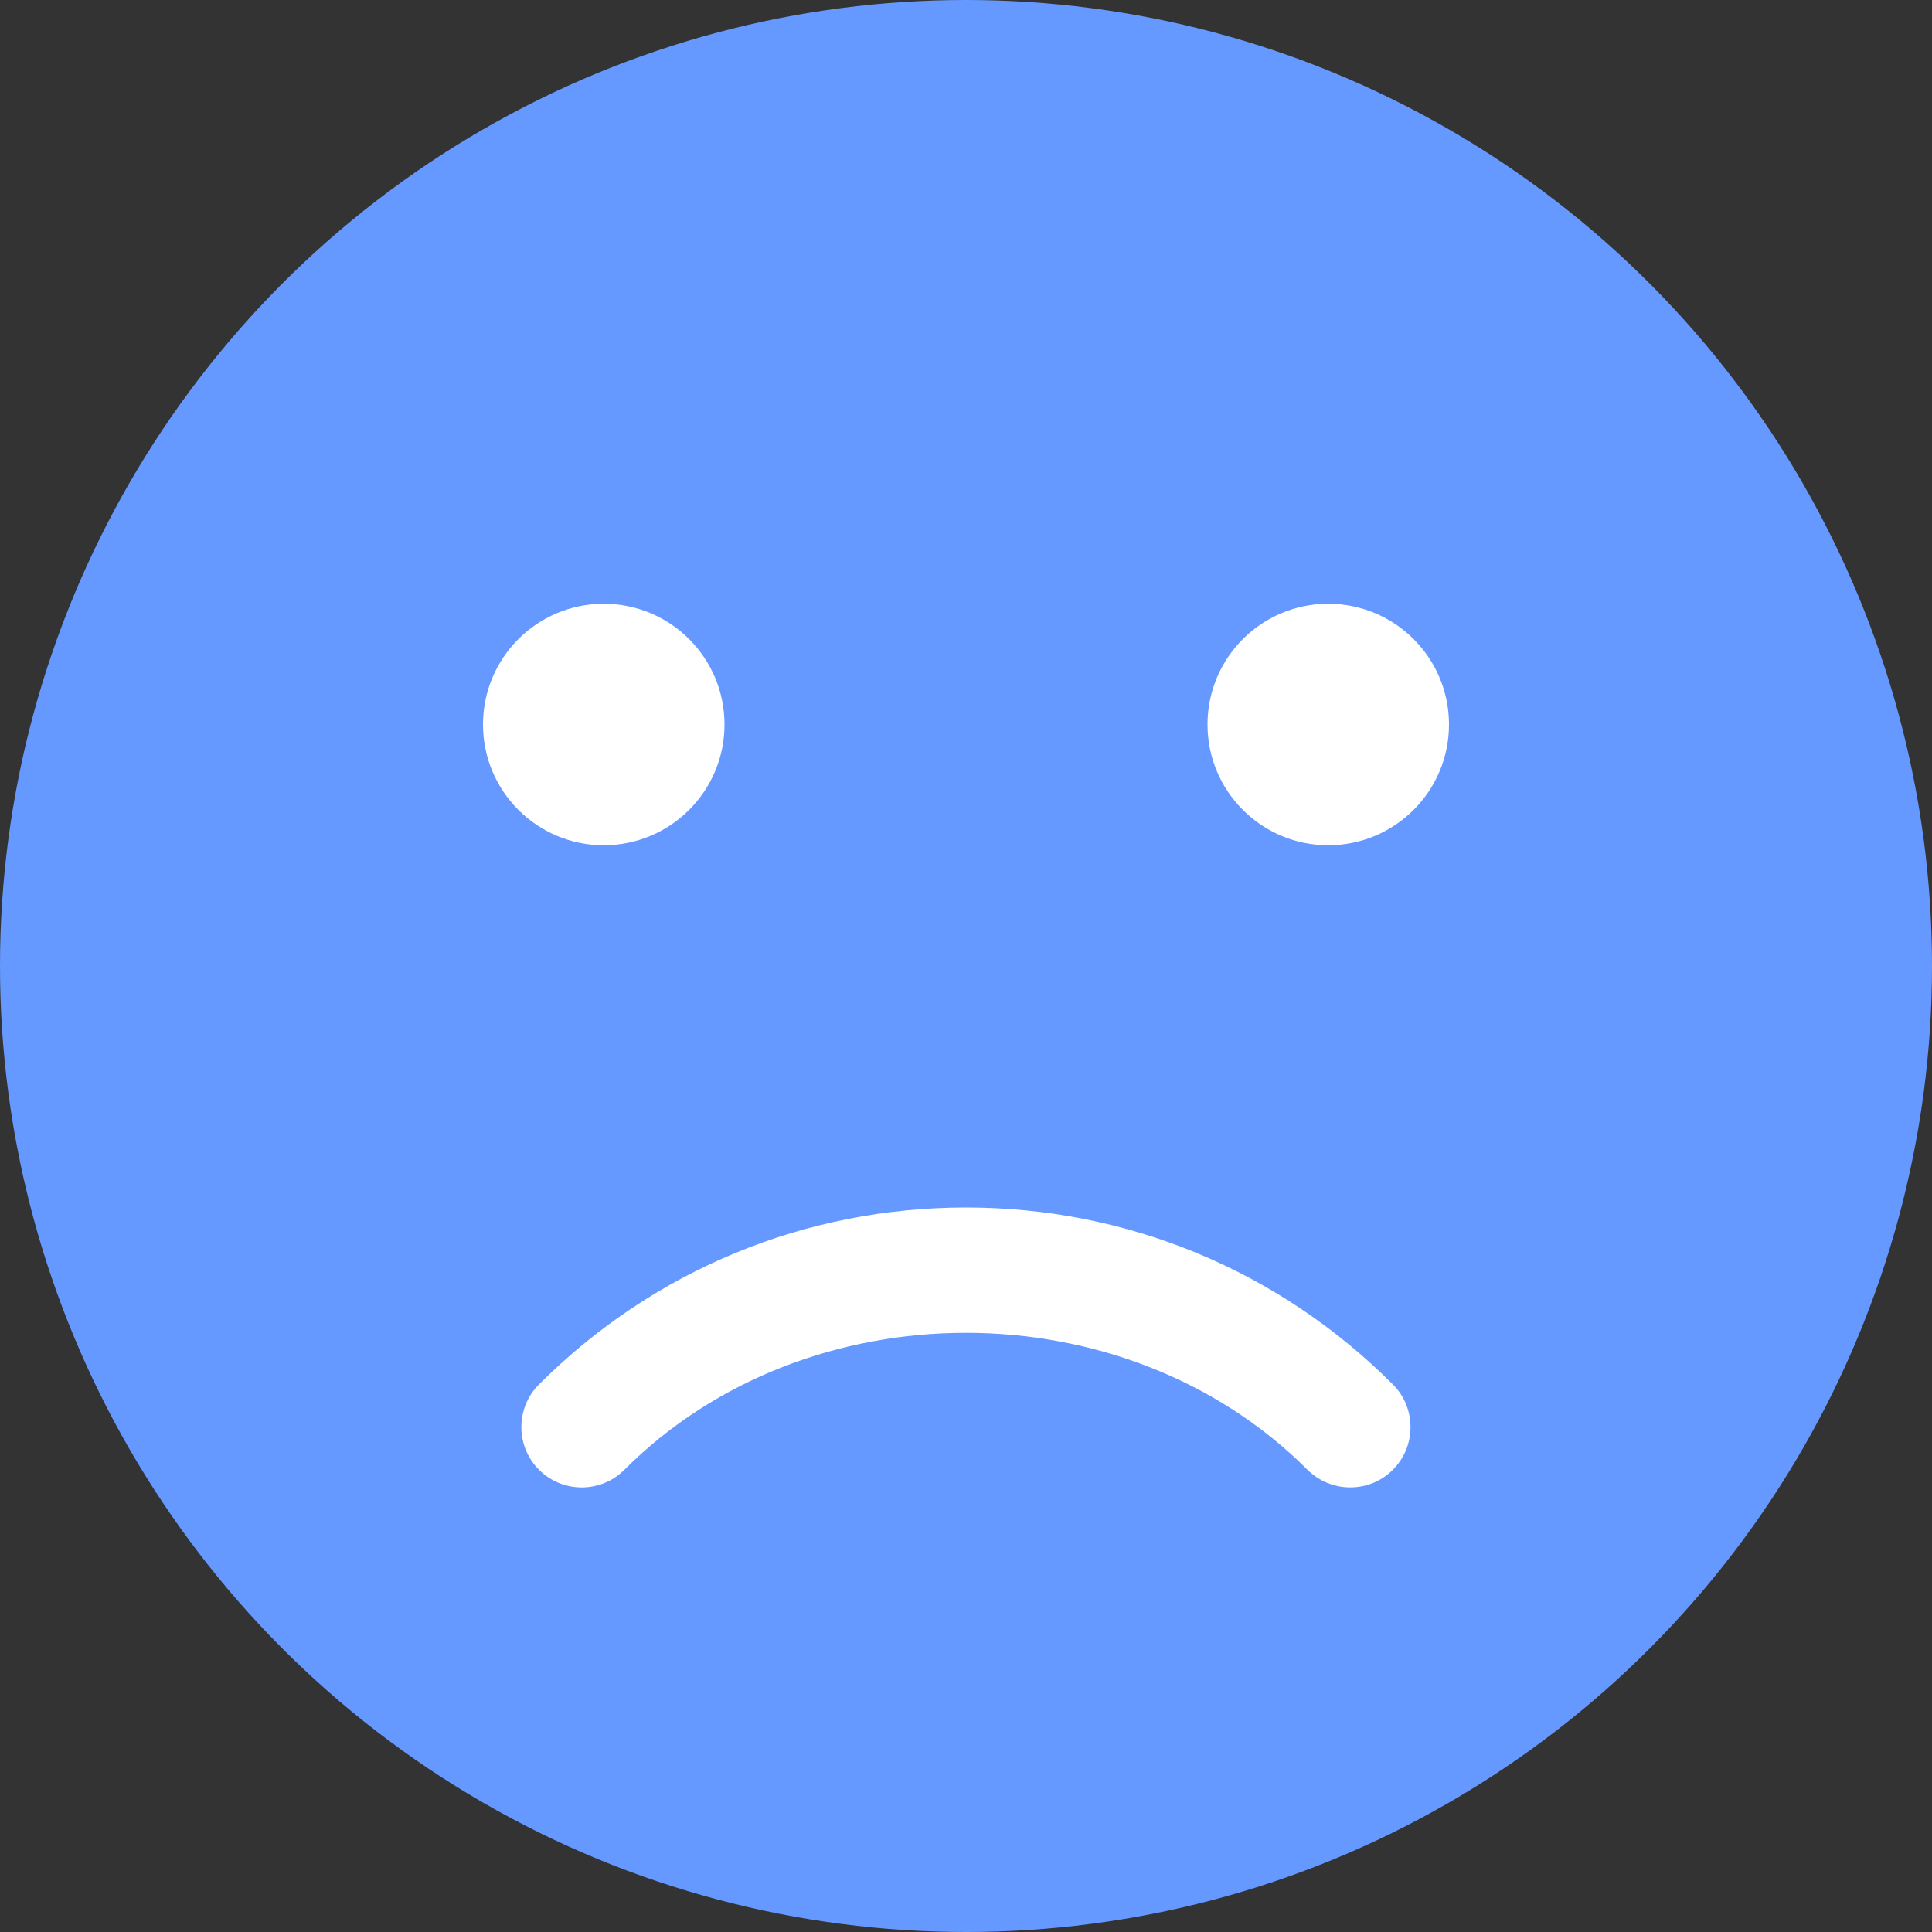 <?xml version="1.0" encoding="UTF-8" standalone="no"?>
<svg
   xmlns:dc="http://purl.org/dc/elements/1.1/"
   xmlns:cc="http://creativecommons.org/ns#"
   xmlns:rdf="http://www.w3.org/1999/02/22-rdf-syntax-ns#"
   xmlns:svg="http://www.w3.org/2000/svg"
   xmlns="http://www.w3.org/2000/svg"
   xmlns:sodipodi="http://sodipodi.sourceforge.net/DTD/sodipodi-0.dtd"
   xmlns:inkscape="http://www.inkscape.org/namespaces/inkscape"
   version="1.1"
   id="Capa_1"
   x="0px"
   y="0px"
   viewBox="0 0 512 512"
   style="enable-background:new 0 0 512 512;"
   xml:space="preserve"
   sodipodi:docname="error.svg"
   inkscape:version="1.0.1 (3bc2e813f5, 2020-09-07, custom)"><rect x="0" y="0" width="512" height="512" fill="#333333" stroke="none"/><defs
   id="defs45" /><sodipodi:namedview
   pagecolor="#ffffff"
   bordercolor="#666666"
   borderopacity="1"
   objecttolerance="10"
   gridtolerance="10"
   guidetolerance="10"
   inkscape:pageopacity="0"
   inkscape:pageshadow="2"
   inkscape:window-width="1720"
   inkscape:window-height="1333"
   id="namedview43"
   showgrid="false"
   inkscape:zoom="0.579358"
   inkscape:cx="-144.24741"
   inkscape:cy="423.27634"
   inkscape:window-x="1920"
   inkscape:window-y="28"
   inkscape:window-maximized="0"
   inkscape:current-layer="Capa_1"
   inkscape:document-rotation="0" />
<circle
   style="fill:#6699ff;fill-opacity:1"
   cx="256"
   cy="256"
   r="256"
   id="circle2" />
<g
   id="g10"
   style="fill:#ffffff;fill-opacity:1">
	<path
   style="fill:#ffffff;fill-opacity:1"
   d="M357.824,394.176c-4.096,0-8.192-1.568-11.328-4.672c-48.384-48.384-132.672-48.384-181.024,0   c-6.24,6.24-16.384,6.24-22.624,0s-6.24-16.384,0-22.624C173.088,336.672,213.248,320,256,320s82.912,16.672,113.12,46.88   c6.24,6.24,6.24,16.384,0,22.624C366.016,392.64,361.92,394.176,357.824,394.176z"
   id="path4" />
	<circle
   style="fill:#ffffff;fill-opacity:1"
   cx="160"
   cy="192"
   r="32"
   id="circle6" />
	<circle
   style="fill:#ffffff;fill-opacity:1"
   cx="352"
   cy="192"
   r="32"
   id="circle8" />
</g>
<g
   id="g12">
</g>
<g
   id="g14">
</g>
<g
   id="g16">
</g>
<g
   id="g18">
</g>
<g
   id="g20">
</g>
<g
   id="g22">
</g>
<g
   id="g24">
</g>
<g
   id="g26">
</g>
<g
   id="g28">
</g>
<g
   id="g30">
</g>
<g
   id="g32">
</g>
<g
   id="g34">
</g>
<g
   id="g36">
</g>
<g
   id="g38">
</g>
<g
   id="g40">
</g>
</svg>
